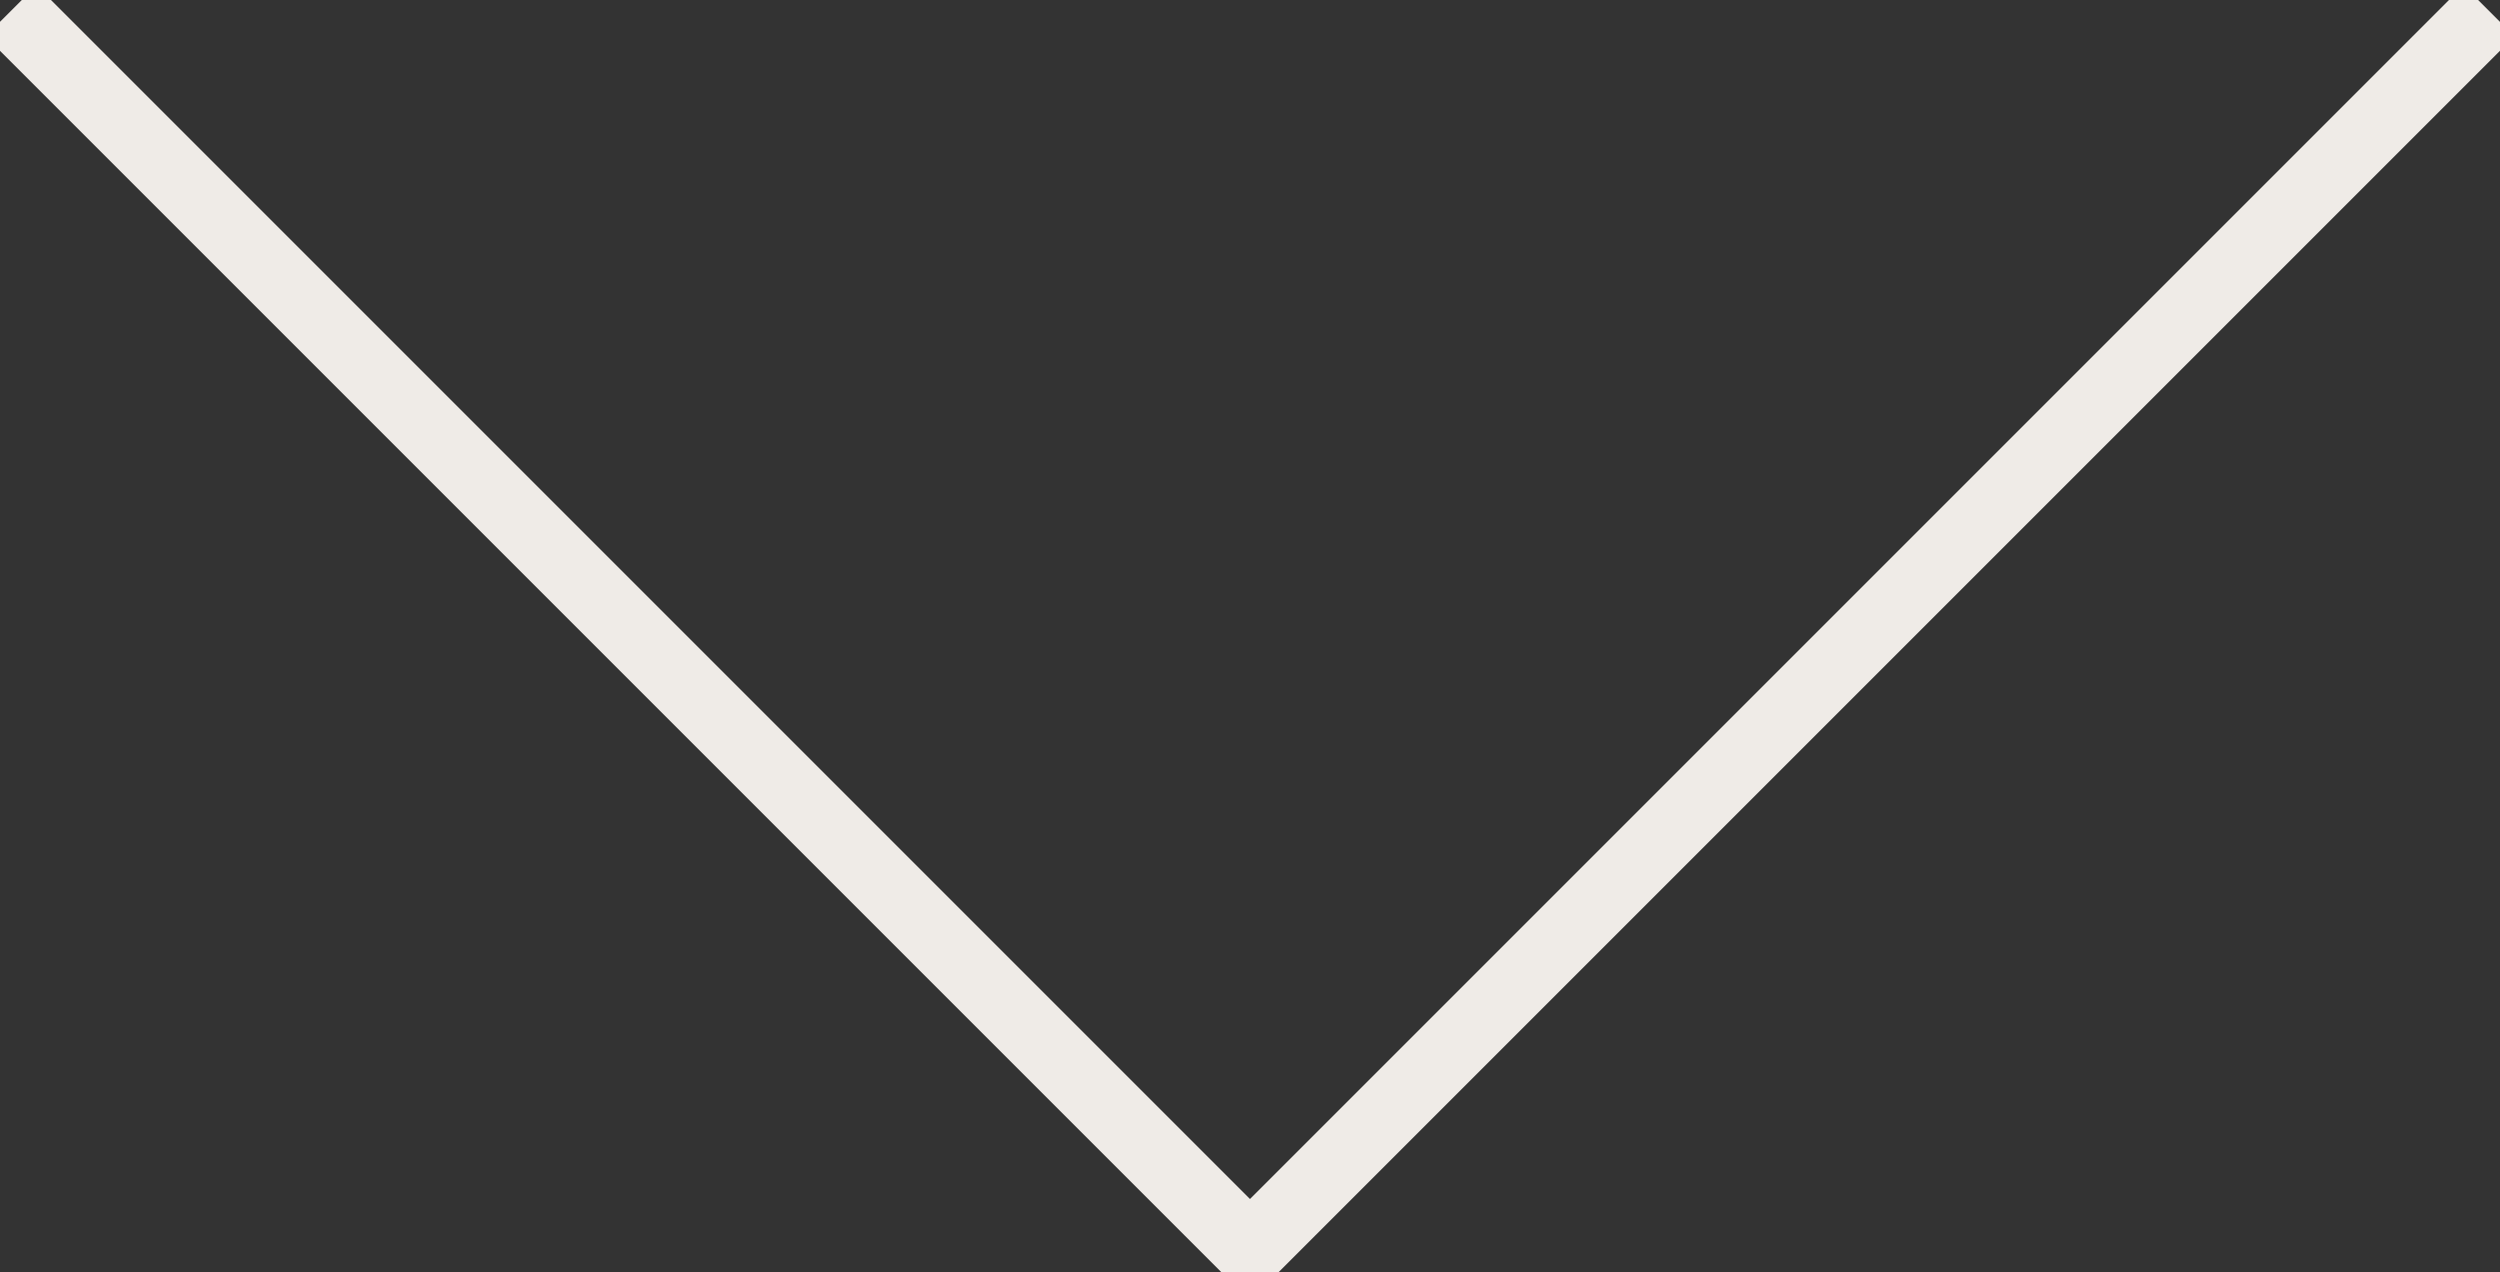 <svg xmlns="http://www.w3.org/2000/svg" xmlns:xlink="http://www.w3.org/1999/xlink" width="34.729" height="17.674" viewBox="0 0 34.729 17.674">
  <rect x="0" y="0" width="34.729" height="17.674" fill="#333333" stroke="none"/>
  <defs>
    <clipPath id="clip-path">
      <rect id="Rectangle_35" data-name="Rectangle 35" width="34.729" height="17.674" fill="none" stroke="#efebe7" stroke-width="1"/>
    </clipPath>
  </defs>
  <g id="Group_8" data-name="Group 8" transform="translate(34.729 17.673) rotate(180)" style="isolation: isolate">
    <g id="Group_7" data-name="Group 7" transform="translate(0 0)" clip-path="url(#clip-path)">
      <line id="Line_5" data-name="Line 5" y1="17.369" x2="17.369" transform="translate(0.153 0.153)" fill="none" stroke="#efebe7" stroke-miterlimit="10" stroke-width="1"/>
      <line id="Line_6" data-name="Line 6" x1="17.369" y1="17.369" transform="translate(17.208 0.153)" fill="none" stroke="#efebe7" stroke-miterlimit="10" stroke-width="1"/>
    </g>
  </g>
</svg>
